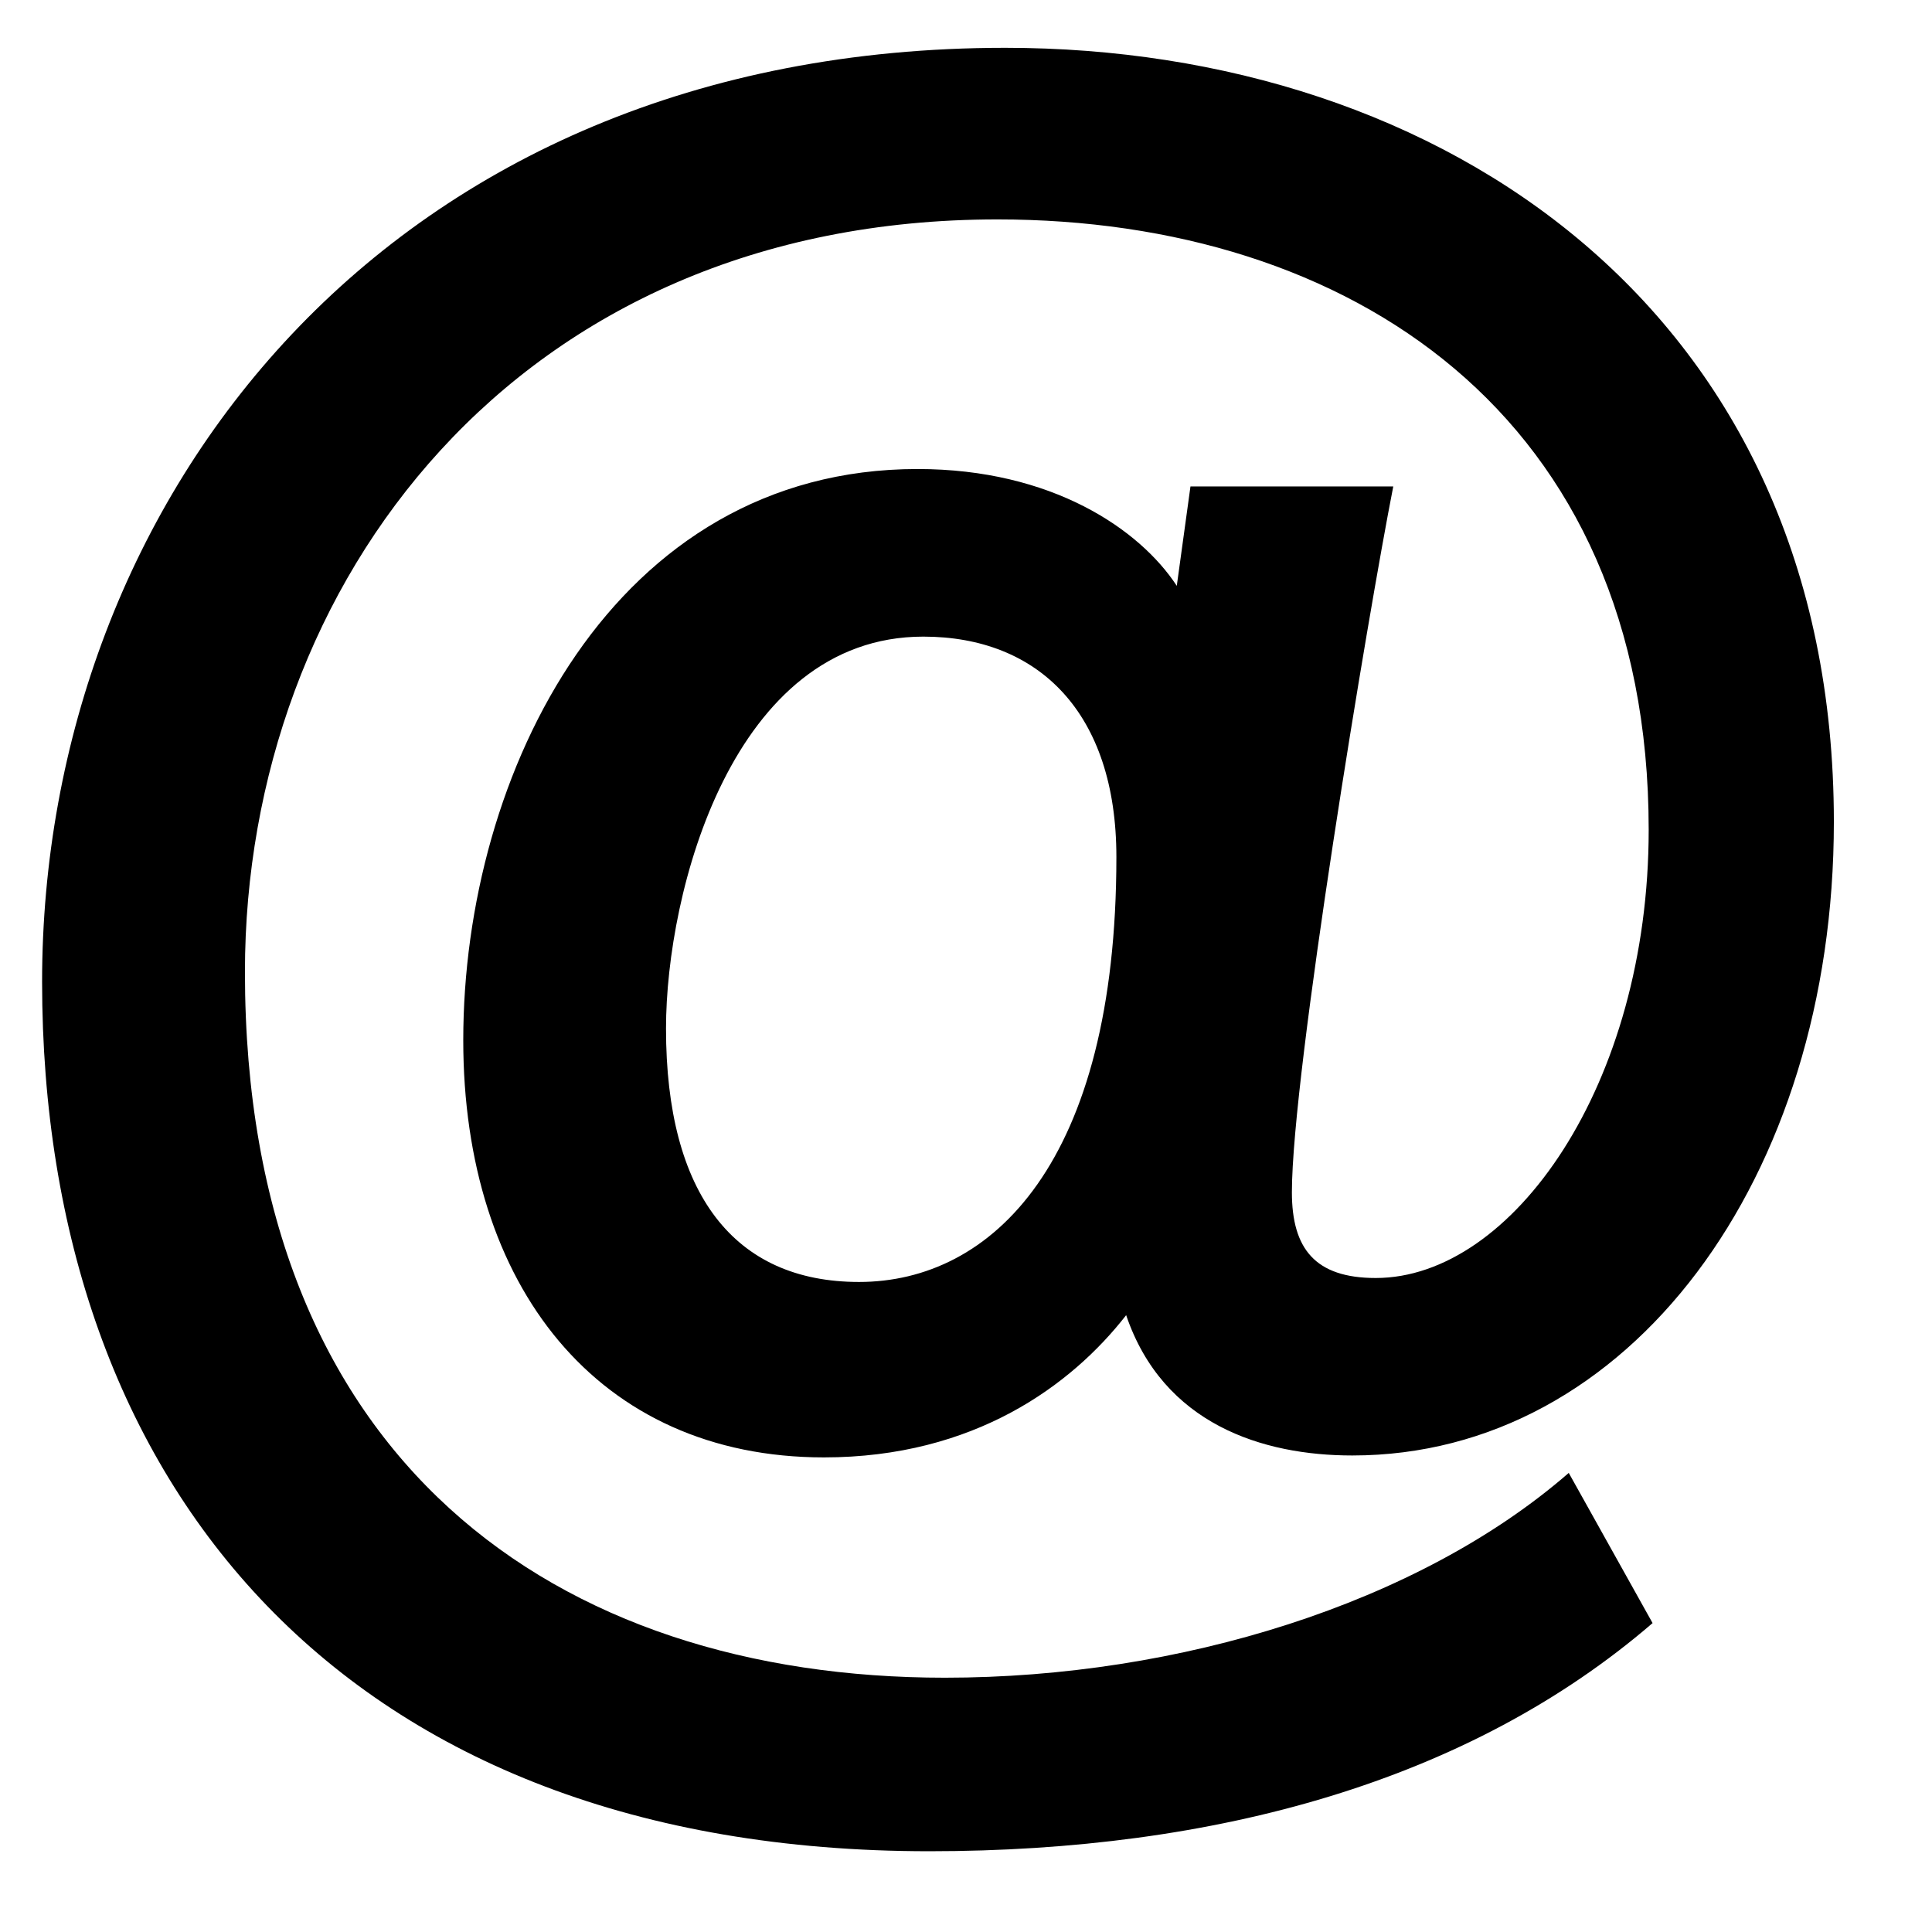 <svg xmlns="http://www.w3.org/2000/svg" xmlns:xlink="http://www.w3.org/1999/xlink" width="142" height="142" x="0" y="0" enable-background="new -3.094 -3.514 142 142" overflow="visible" version="1.1" viewBox="-3.094 -3.514 142 142" xml:space="preserve"><path d="M118.369,115.781c-13.473,11.611-32.1,16.769-53.168,16.769C22.355,132.55,0,105.749,0,68.644C0,33.243,25.365,0,70.789,0	c32.103,0,60.904,19.347,60.904,56.894c0,26.218-15.049,46.568-35.396,46.568c-6.592,0-13.896-2.299-16.62-10.313	c-4.015,5.156-11.179,10.454-22.212,10.454c-16.627,0-26.51-12.613-26.51-30.665c0-19.637,11.033-41.98,33.39-41.98	c9.883,0,16.336,4.434,19.053,8.587l1.006-7.306H99.31c-1.861,9.464-7.451,43.138-7.451,51.877c0,4.154,1.713,6.302,6.162,6.302	c10.026,0,20.062-14.188,20.062-32.951c0-30.524-22.072-44.854-47.862-44.854c-35.396,0-55.312,26.79-55.312,55.308	c0,35.973,22.928,51.875,51.445,51.875c17.192,0,34.815-5.447,45.854-15.052L118.369,115.781z M60.044,90.709	c9.743,0,18.915-8.74,18.915-31.236c0-10.607-5.729-16.196-14.188-16.196c-14.043,0-18.914,18.774-18.914,28.798	C45.855,84.257,50.873,90.709,60.044,90.709z"/></svg>
